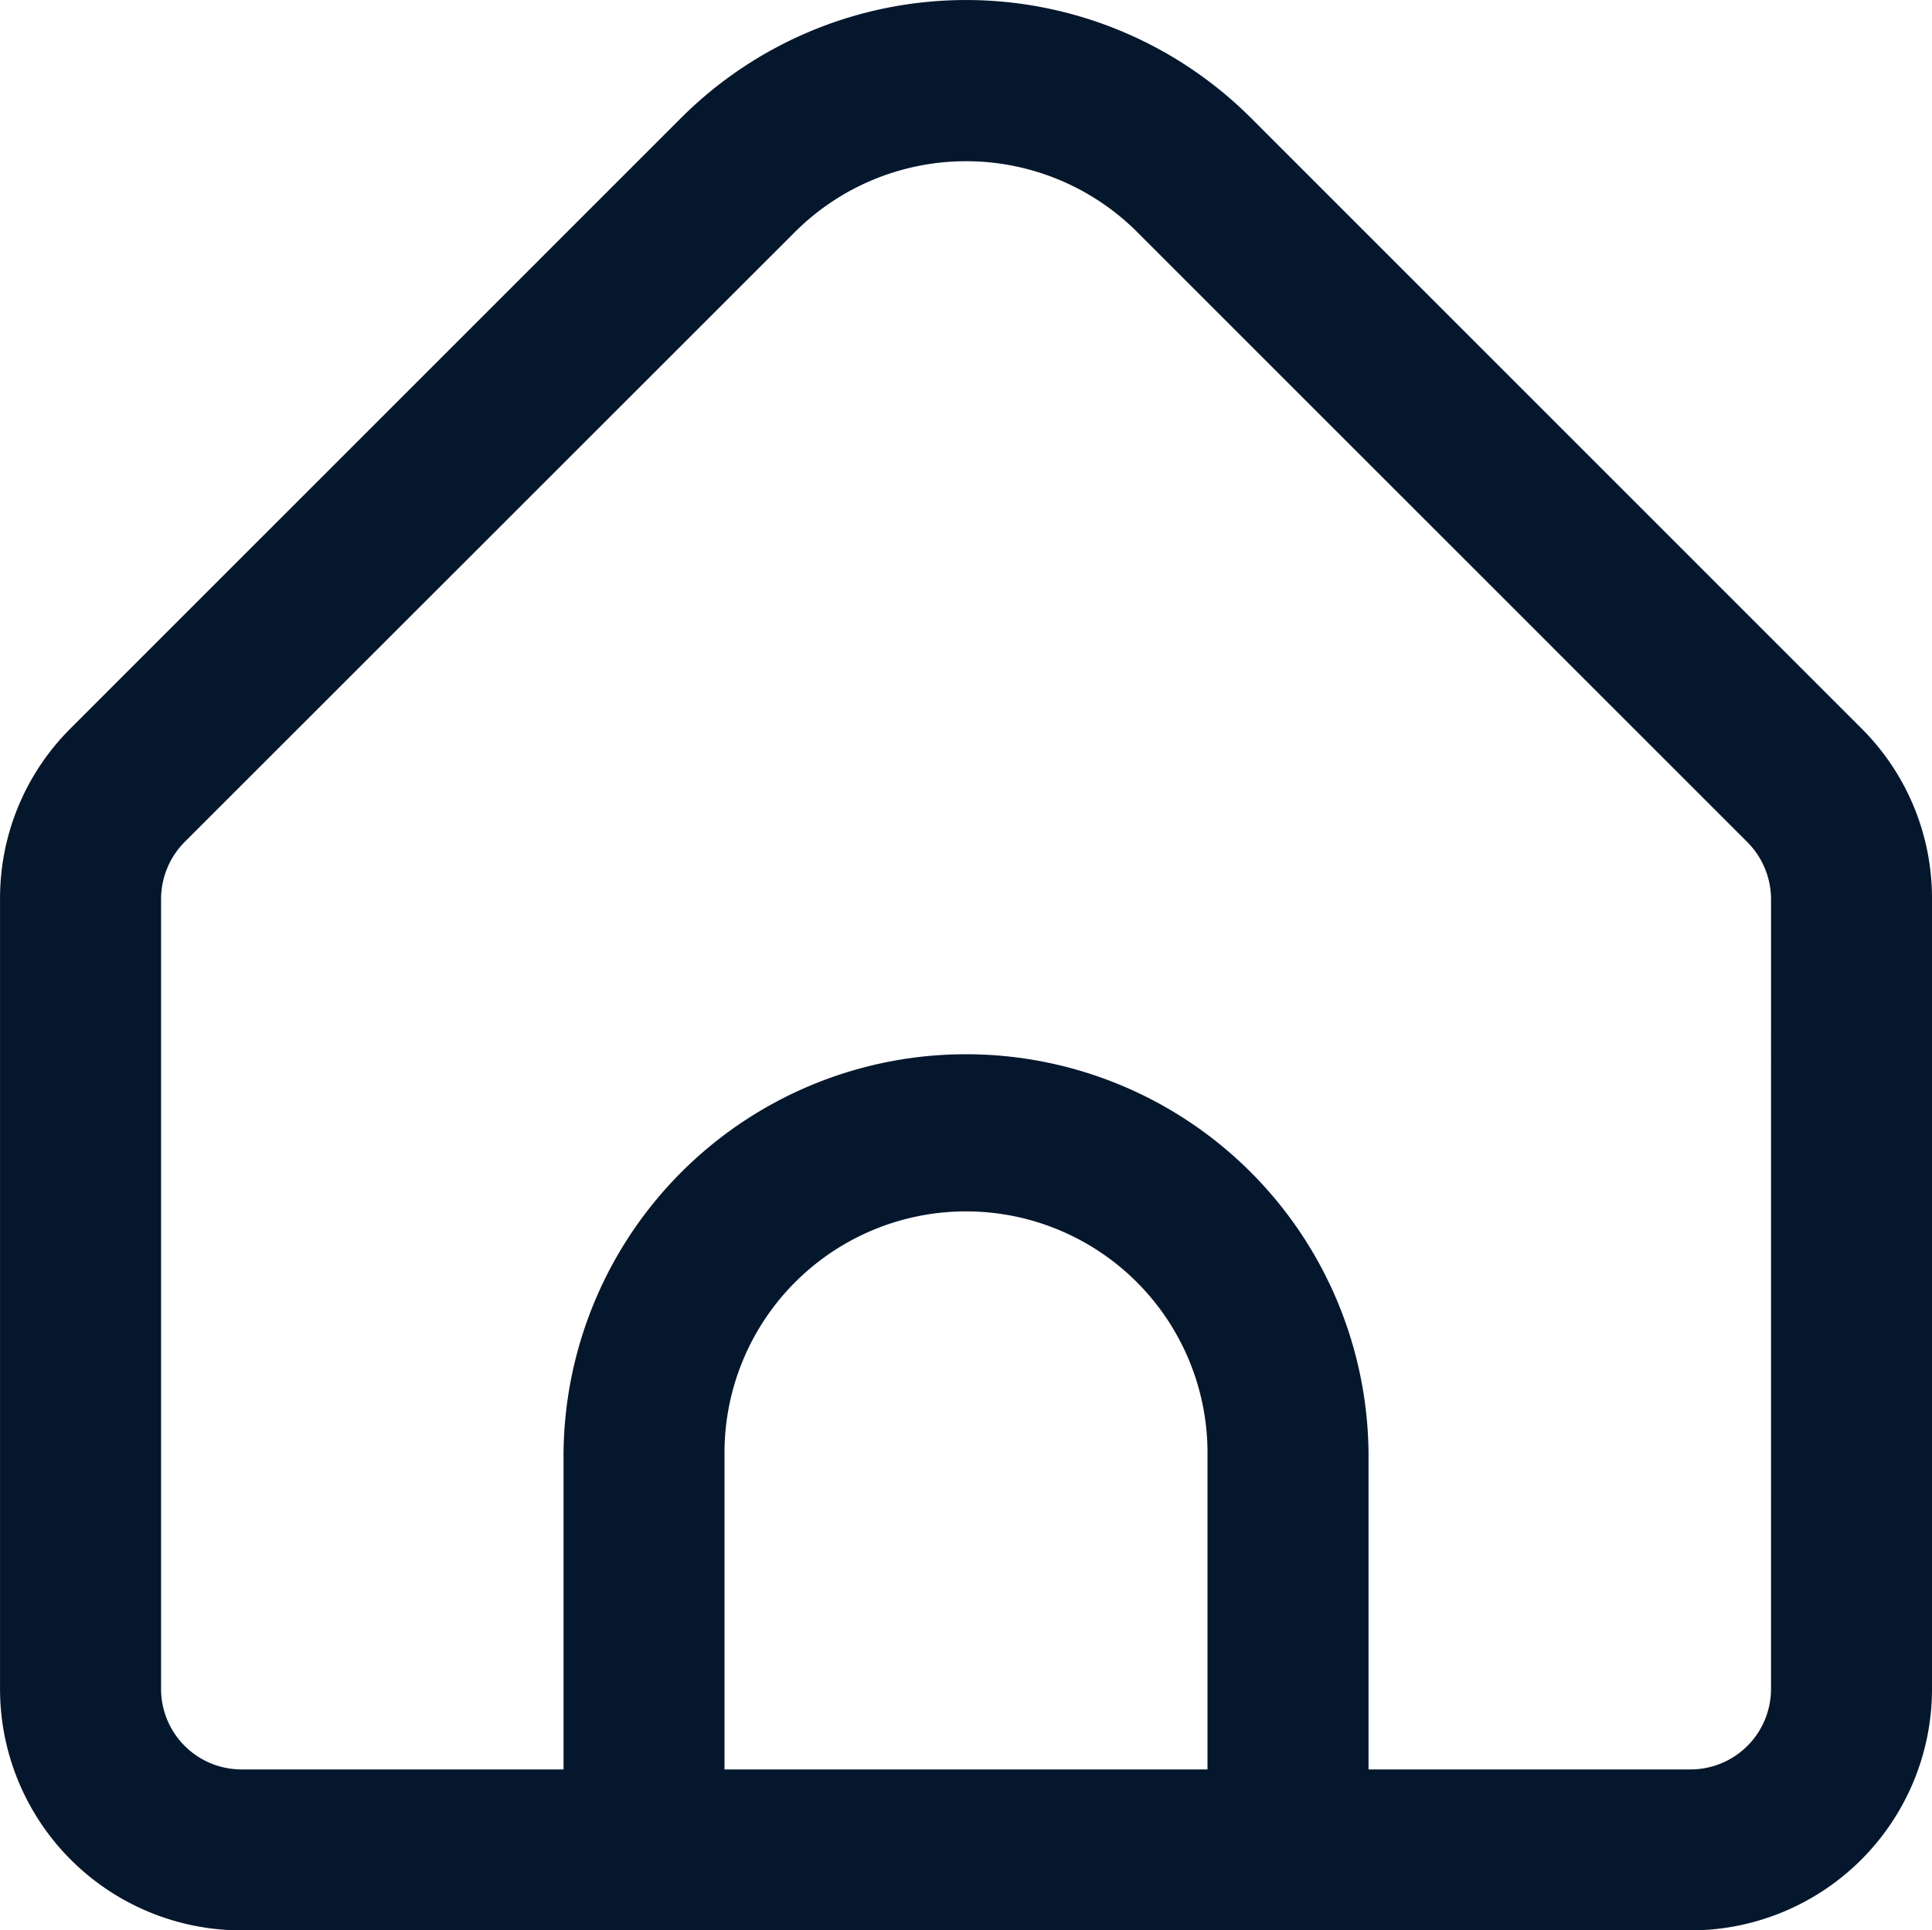 <?xml version="1.0" encoding="UTF-8" standalone="no"?>
<!-- Created with Inkscape (http://www.inkscape.org/) -->

<svg
   width="53.091mm"
   height="53.059mm"
   viewBox="0 0 53.091 53.059"
   version="1.1"
   id="svg5"
   xml:space="preserve"
   inkscape:version="1.2.2 (732a01da63, 2022-12-09)"
   sodipodi:docname="Realestate.svg"
   xmlns:inkscape="http://www.inkscape.org/namespaces/inkscape"
   xmlns:sodipodi="http://sodipodi.sourceforge.net/DTD/sodipodi-0.dtd"
   xmlns="http://www.w3.org/2000/svg"
   xmlns:svg="http://www.w3.org/2000/svg"><sodipodi:namedview
     id="namedview7"
     pagecolor="#ffffff"
     bordercolor="#000000"
     borderopacity="0.25"
     inkscape:showpageshadow="2"
     inkscape:pageopacity="0.0"
     inkscape:pagecheckerboard="0"
     inkscape:deskcolor="#d1d1d1"
     inkscape:document-units="mm"
     showgrid="false"
     inkscape:zoom="0.5946522"
     inkscape:cx="-734.04252"
     inkscape:cy="-369.12333"
     inkscape:window-width="2560"
     inkscape:window-height="1494"
     inkscape:window-x="-11"
     inkscape:window-y="-11"
     inkscape:window-maximized="1"
     inkscape:current-layer="layer1" /><defs
     id="defs2" /><g
     inkscape:label="Layer 1"
     inkscape:groupmode="layer"
     id="layer1"
     transform="translate(-128.131,-207.238)"><path
       d="m 179.278,227.253 -16.779,-16.781 a 11.078,11.078 0 0 0 -15.644,0 l -16.779,16.781 a 6.588,6.588 0 0 0 -1.944,4.692 v 21.716 a 6.636,6.636 0 0 0 6.636,6.636 h 39.818 a 6.636,6.636 0 0 0 6.636,-6.636 v -21.716 a 6.588,6.588 0 0 0 -1.944,-4.692 z m -17.965,28.62 h -13.273 v -8.702 a 6.636,6.636 0 0 1 13.273,0 z m 15.485,-2.212 a 2.212,2.212 0 0 1 -2.212,2.212 h -8.848 v -8.702 a 11.061,11.061 0 0 0 -22.121,0 v 8.702 h -8.848 a 2.212,2.212 0 0 1 -2.212,-2.212 v -21.716 a 2.23,2.23 0 0 1 0.648,-1.564 l 16.779,-16.774 a 6.654,6.654 0 0 1 9.388,0 l 16.779,16.781 a 2.23,2.23 0 0 1 0.648,1.557 z"
       id="path301"
       style="fill:#05172d;fill-opacity:1;stroke-width:2.212" /></g></svg>
